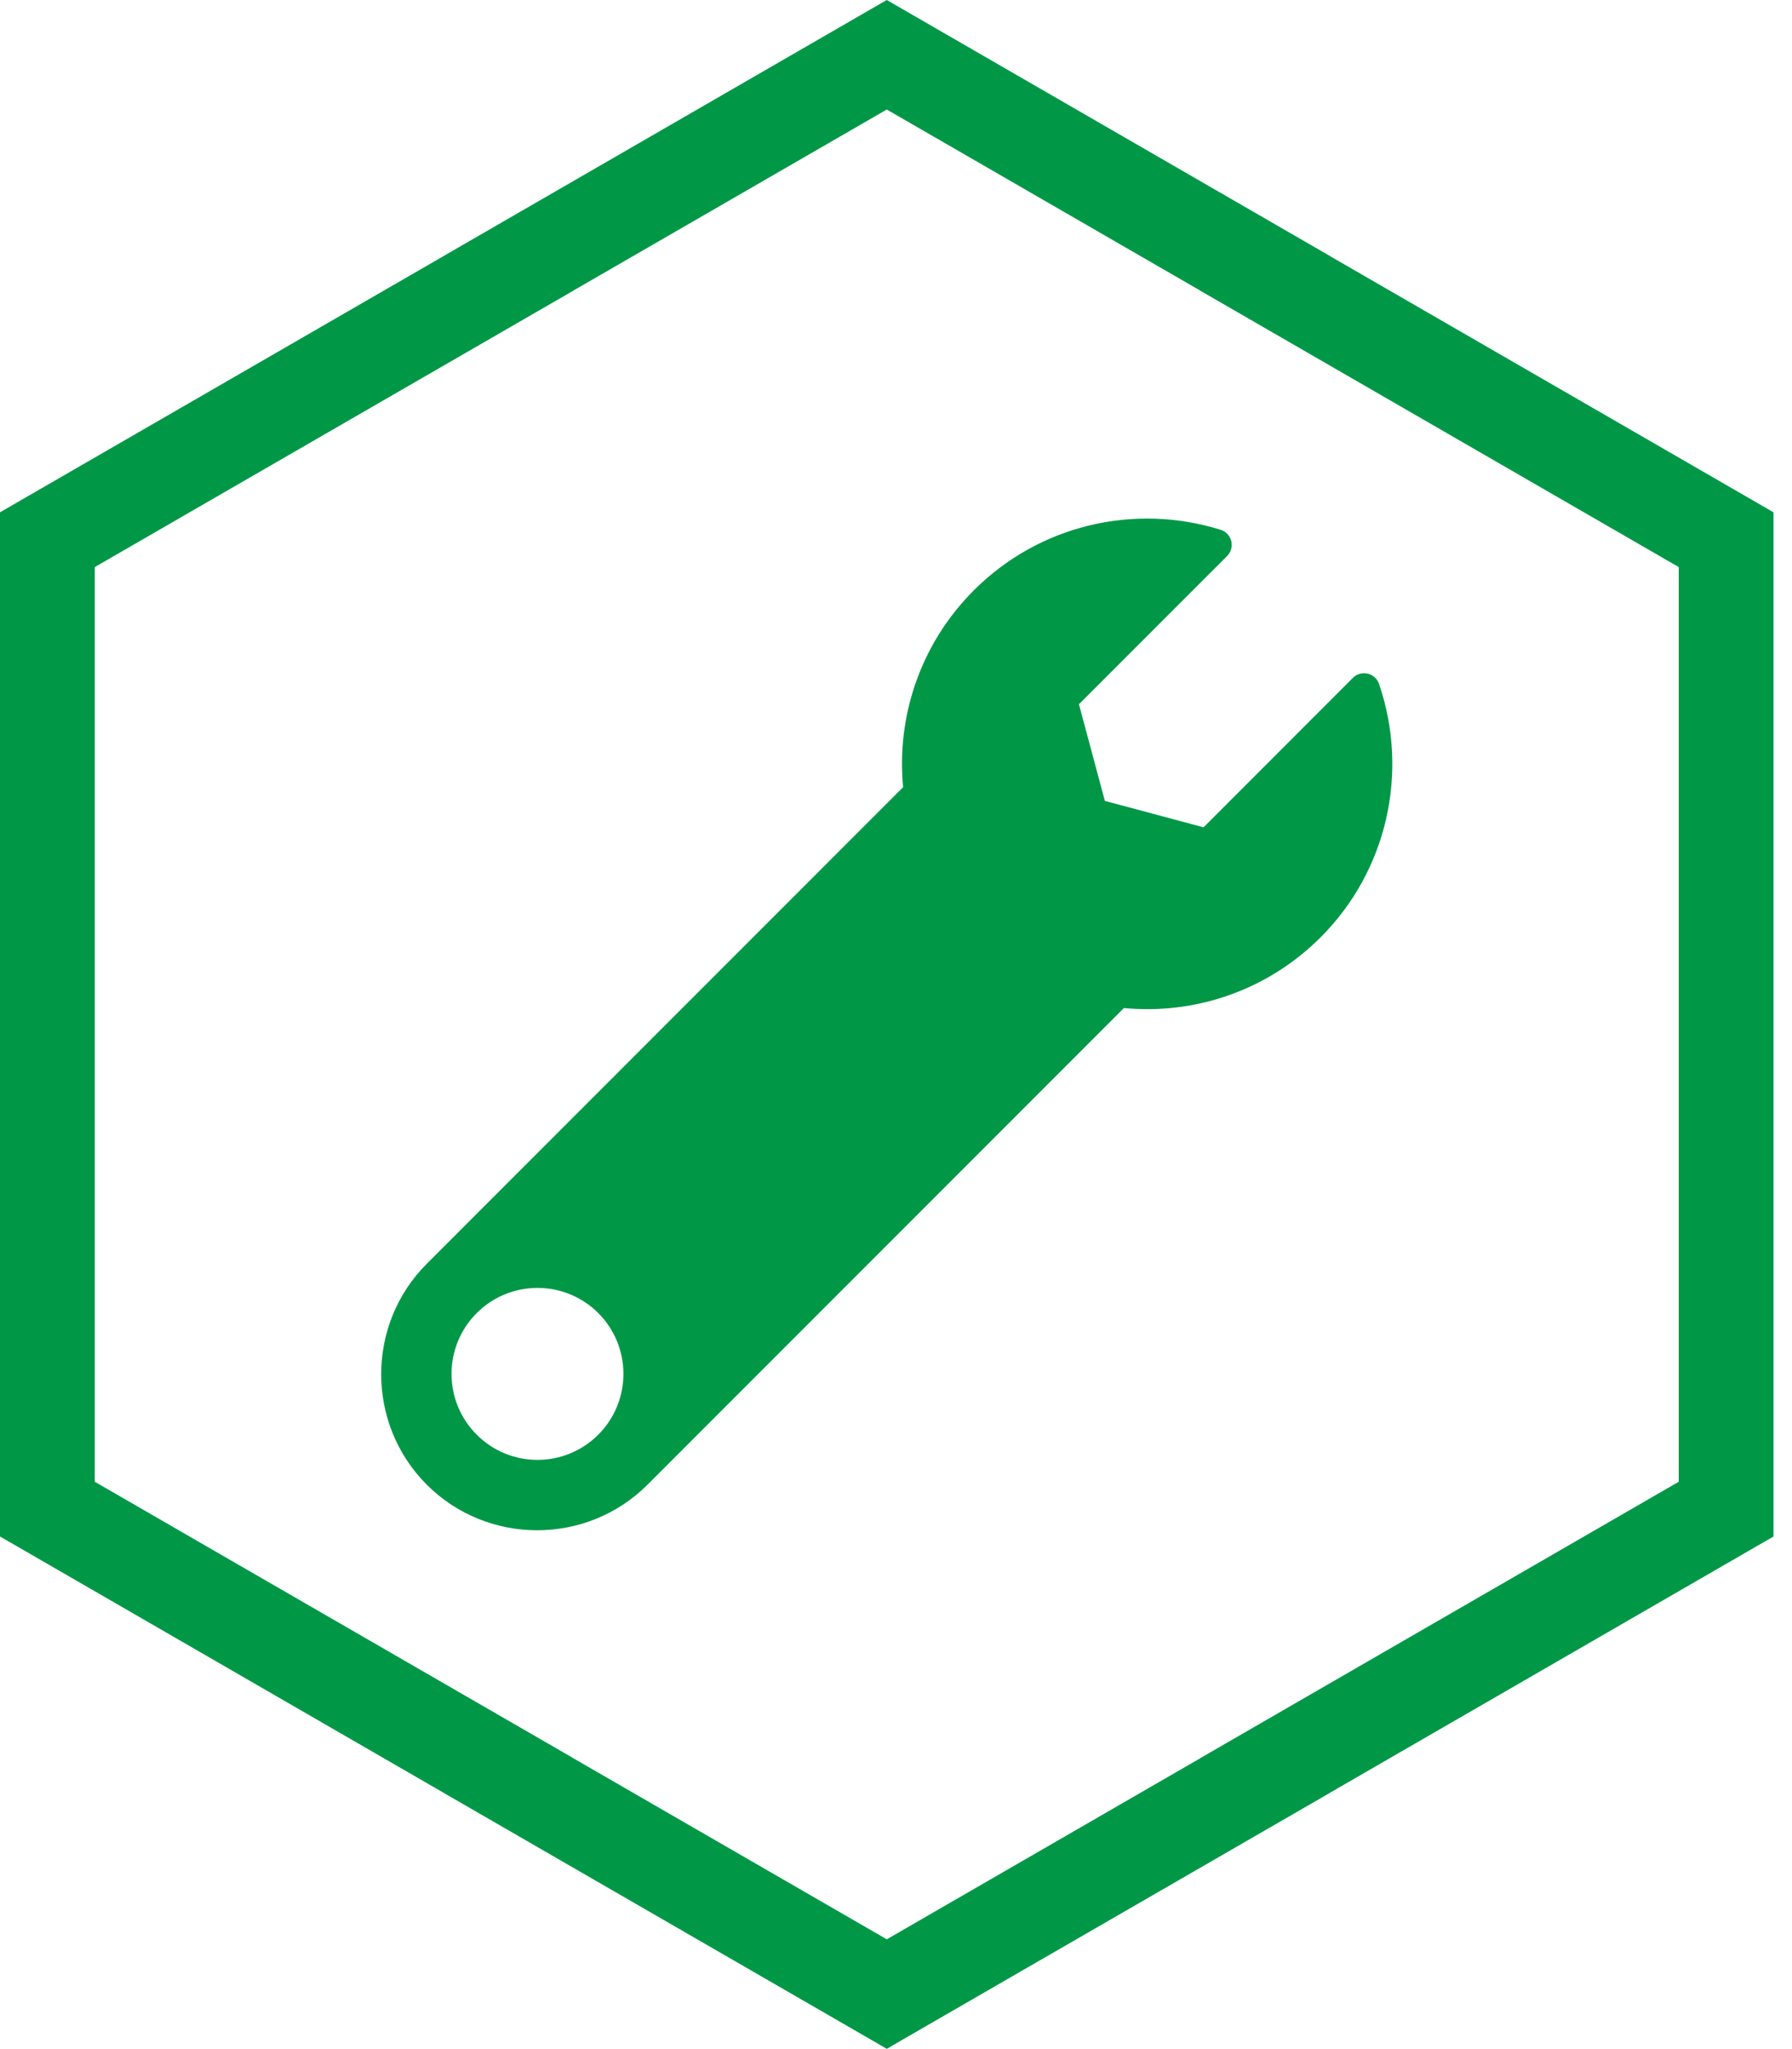 <svg width="35" height="40" viewBox="0 0 35 40" fill="none" xmlns="http://www.w3.org/2000/svg">
                    <path fill-rule="evenodd" clip-rule="evenodd" d="M17.639 15.366L8.335 24.67C7.742 25.263 7.445 26.045 7.445 26.826C7.445 27.604 7.74 28.383 8.328 28.975C8.333 28.98 8.337 28.984 8.342 28.989C8.934 29.577 9.713 29.872 10.491 29.872C11.272 29.872 12.054 29.575 12.647 28.982L21.951 19.678C22.625 19.742 23.31 19.664 23.956 19.443C24.628 19.214 25.258 18.832 25.792 18.298C26.45 17.641 26.876 16.838 27.071 15.992C27.271 15.124 27.227 14.21 26.938 13.363C26.924 13.315 26.898 13.27 26.86 13.232C26.74 13.112 26.544 13.112 26.424 13.232L23.513 16.144L23.499 16.148L22.522 15.886L21.579 15.634L21.326 14.69L21.073 13.747L22.144 12.676L23.962 10.859C23.998 10.824 24.026 10.78 24.043 10.728C24.093 10.566 24.003 10.392 23.84 10.341L23.84 10.342C23.003 10.08 22.108 10.053 21.259 10.261C20.438 10.463 19.659 10.884 19.019 11.525C18.485 12.059 18.103 12.689 17.874 13.361C17.653 14.007 17.575 14.692 17.639 15.366L17.639 15.366ZM11.685 25.632C12.012 25.96 12.176 26.39 12.176 26.819C12.176 27.249 12.012 27.679 11.685 28.006C11.357 28.334 10.927 28.498 10.498 28.498C10.068 28.498 9.638 28.334 9.311 28.006C8.983 27.679 8.819 27.249 8.819 26.819C8.819 26.39 8.983 25.96 9.311 25.632C9.638 25.305 10.068 25.141 10.498 25.141C10.927 25.141 11.357 25.305 11.685 25.632Z" fill="#009847"/>
                    <path d="M17.628 0.178L25.98 5L25.979 5.001L34.328 9.821L34.639 10.001V10.354V19.997V29.64V29.994L34.328 30.173L25.979 34.994L25.98 34.995L17.628 39.816L17.32 39.995L17.011 39.816L8.66 34.995L8.66 34.994L0.311 30.173L0 29.994V29.64V19.997V10.354V10.001L0.311 9.821L8.66 5.001L8.66 5L17.011 0.178L17.32 0L17.628 0.178ZM17.32 2.138L11.192 5.676L11.193 5.677L1.851 11.07V28.925L11.193 34.318L11.192 34.319L17.32 37.857L23.448 34.319L23.447 34.318L32.788 28.925V11.07L23.447 5.677L23.448 5.676L17.32 2.138Z" fill="#009847"/>
                    </svg>